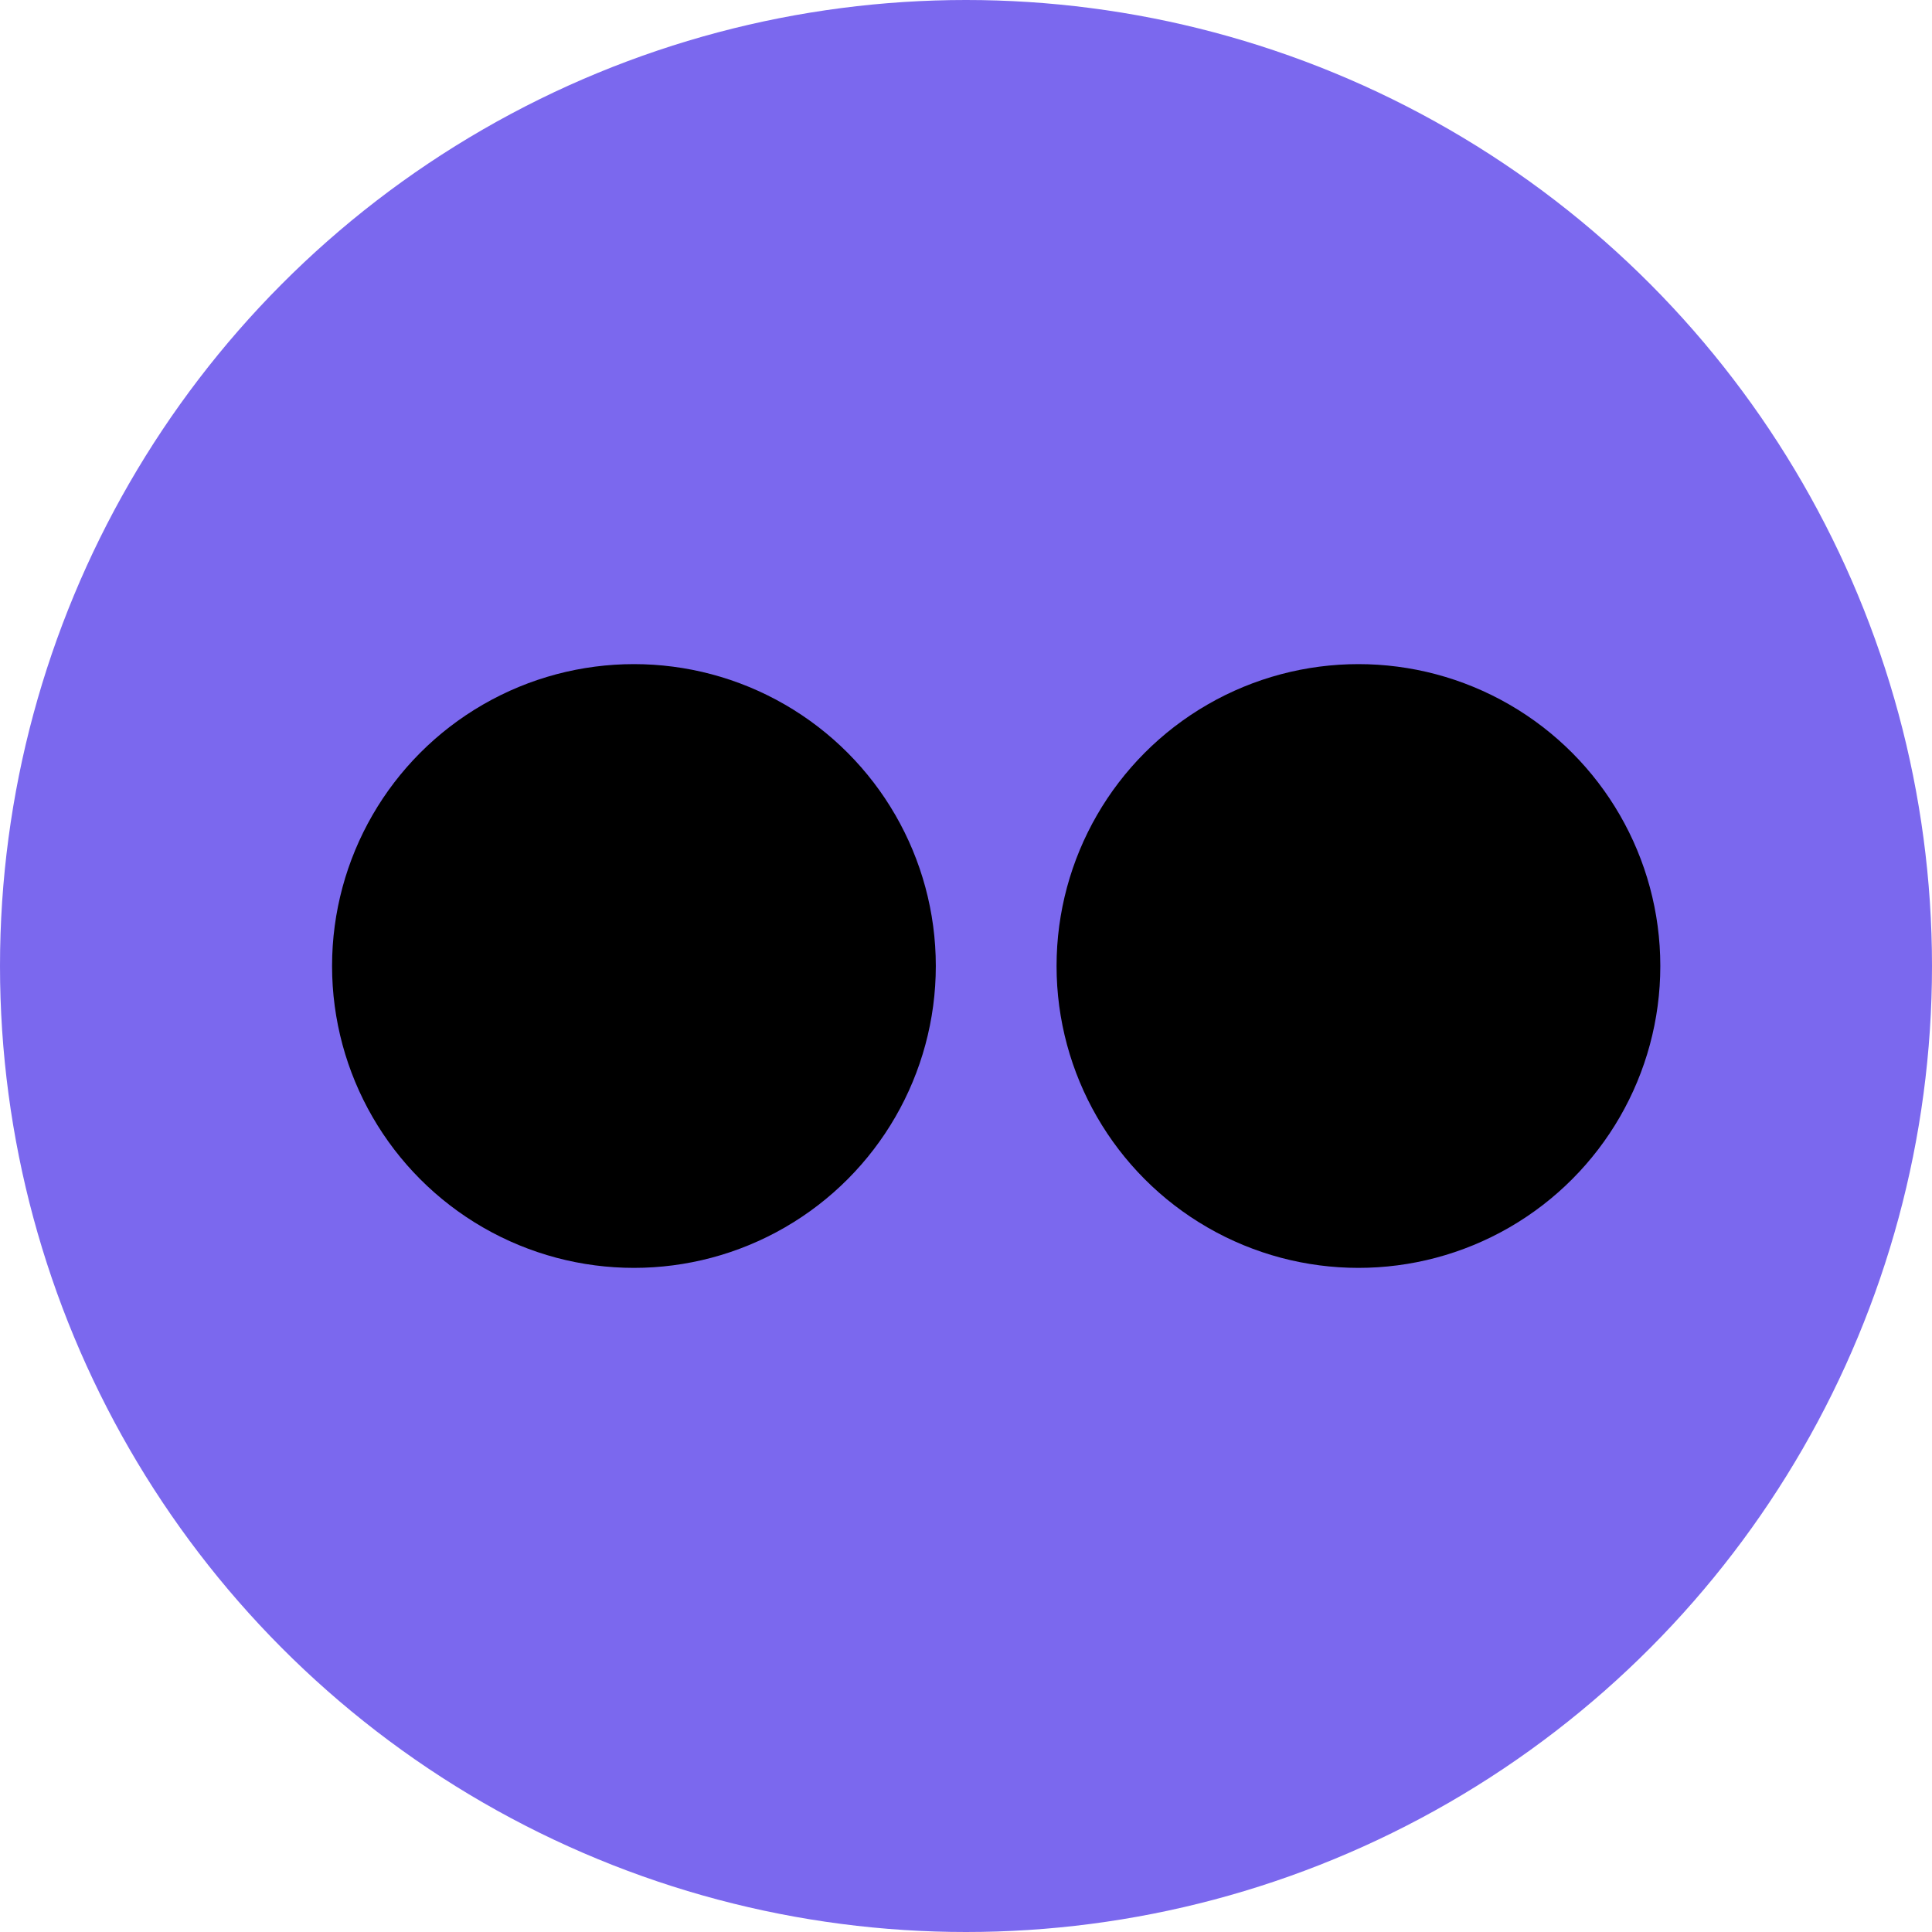 <svg width="32px" height="32px" viewBox="0 0 32 32">
	<circle fill="mediumslateblue" cx="16" cy="16" r="16"/>
	<circle fill="black" cx="10.5" cy="16" r="5"/>
	<circle fill="black" cx="22.5" cy="16" r="5"/>
</svg>